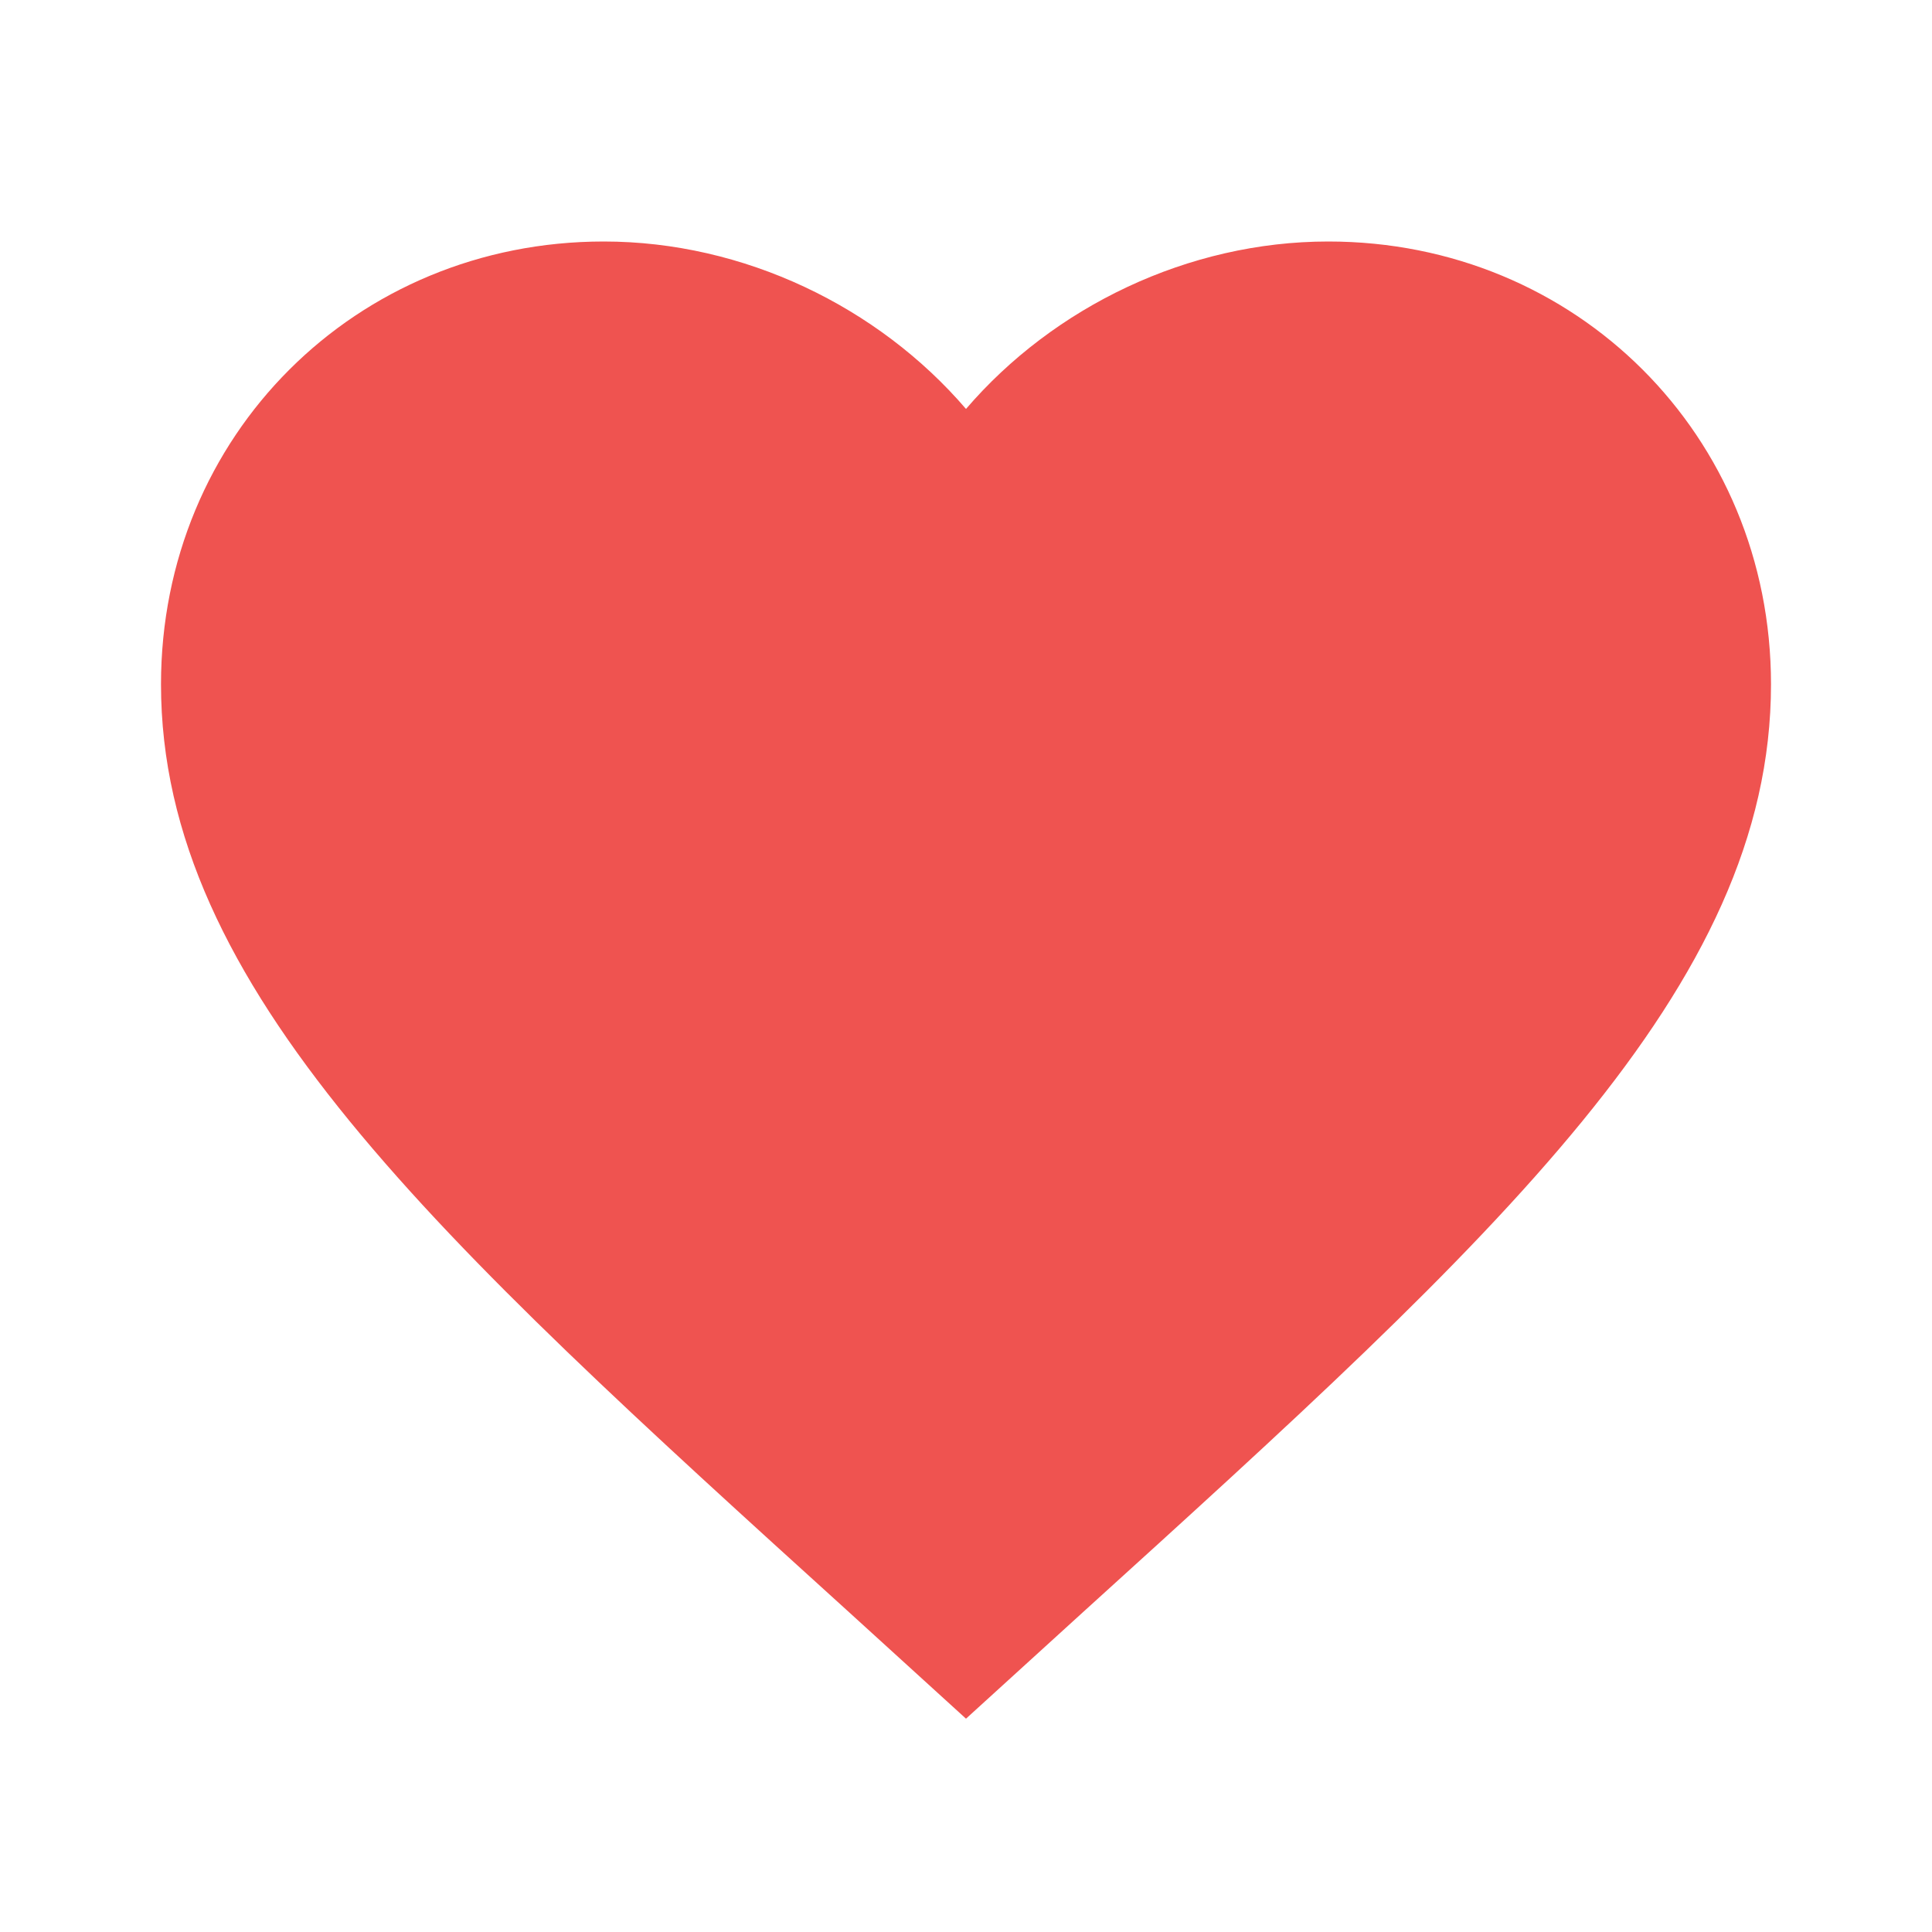 <svg xmlns="http://www.w3.org/2000/svg" width="24" height="24" viewBox="0 0 24 24">
    <g fill="none" fill-rule="evenodd">
        <path d="M0 0h24v24H0z"/>
        <path fill="#EF5350" d="M16.5 3c-1.74 0-3.41.81-4.5 2.08C10.91 3.81 9.24 3 7.5 3 4.42 3 2 5.41 2 8.5c0 3.77 3.4 6.86 8.55 11.53L12 21.35l1.45-1.32C18.6 15.36 22 12.27 22 8.5 22 5.41 19.58 3 16.5 3"/>
    </g>
</svg>
